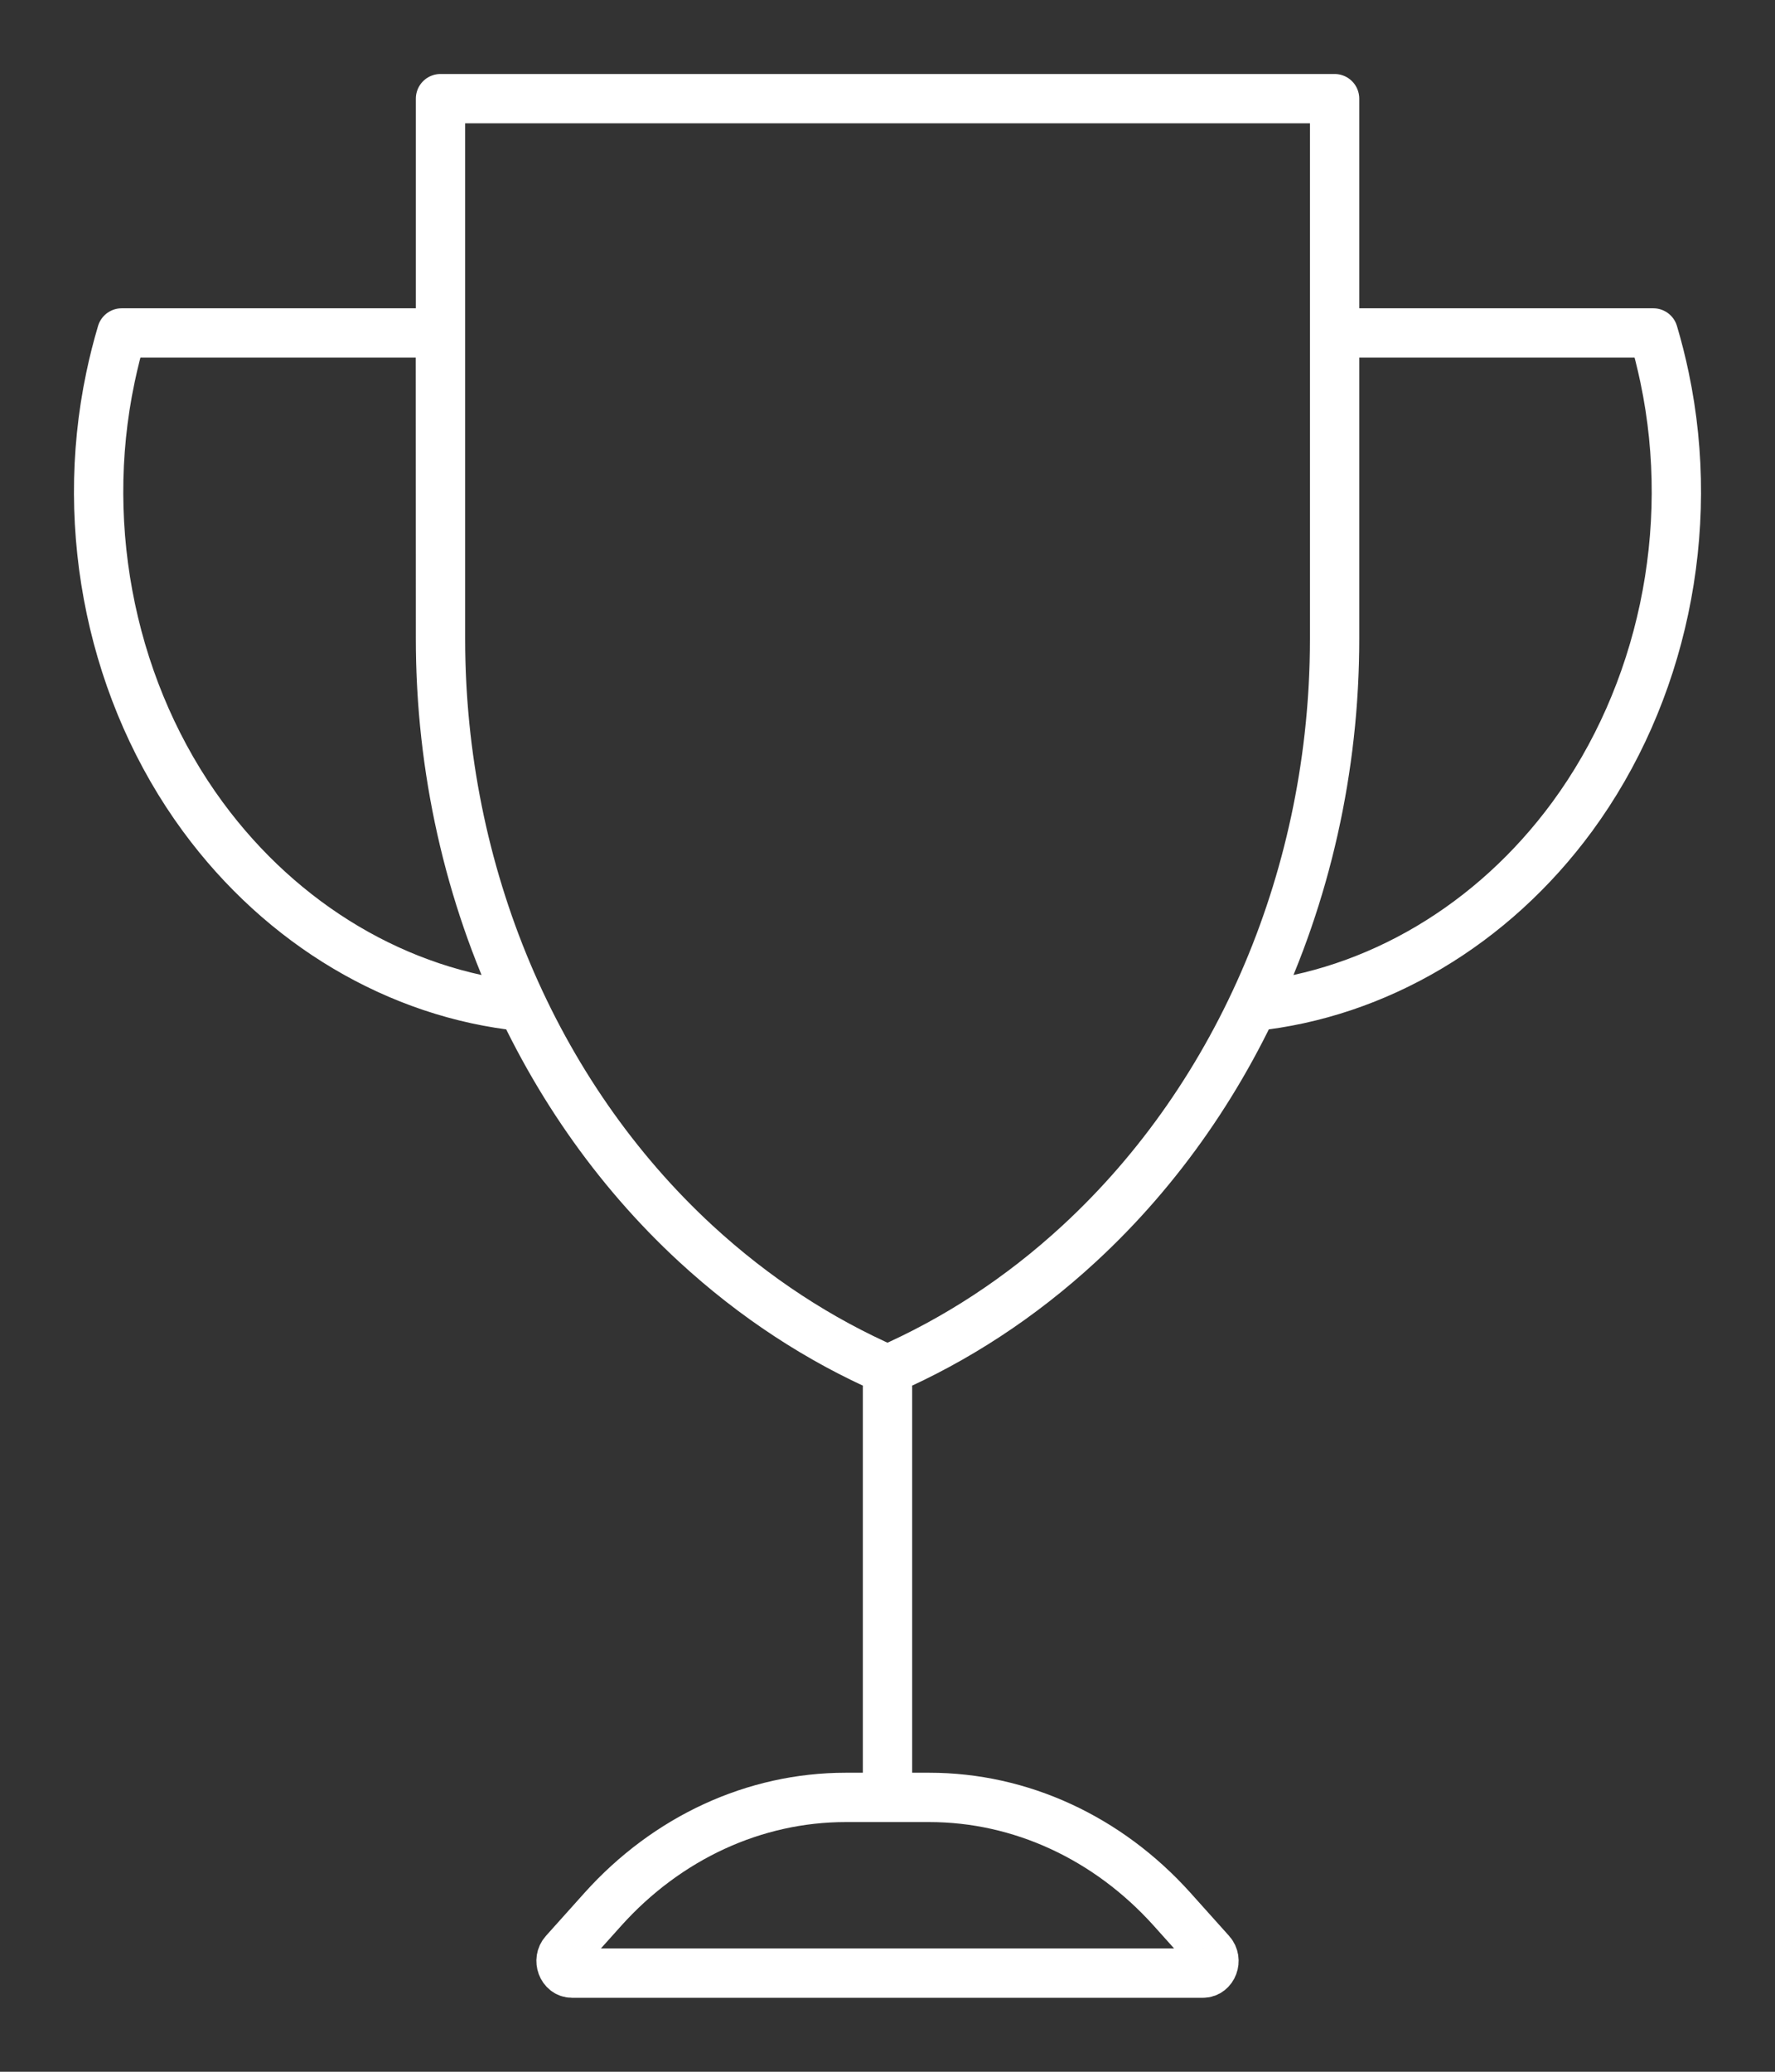 <svg width="18" height="21" viewBox="0 0 18 21" fill="none" xmlns="http://www.w3.org/2000/svg">
<rect x="0" y="0" width="18" height="21" fill="#333333" stroke="none"/>
<path d="M9 14.062V18.219M4.467 6.476V1H13.534V6.476M4.467 6.476C4.467 8.847 5.416 11.094 7.056 12.606C7.653 13.156 8.31 13.582 9 13.884C9.69 13.582 10.348 13.156 10.944 12.606C12.584 11.094 13.534 8.847 13.534 6.476M4.467 6.476L4.466 3.375H1.234C1.19 3.523 1.152 3.673 1.12 3.826C0.792 5.383 1.147 7.041 2.057 8.279C2.863 9.376 4.04 10.073 5.298 10.202C4.758 9.068 4.467 7.791 4.467 6.476ZM13.534 6.476L13.534 3.375H16.766C16.81 3.523 16.848 3.673 16.88 3.826C17.208 5.383 16.852 7.041 15.943 8.279C15.137 9.376 13.96 10.073 12.702 10.202C13.242 9.068 13.534 7.791 13.534 6.476ZM5.8 20H12.2C12.298 20 12.348 19.867 12.278 19.79L11.887 19.354C11.234 18.627 10.348 18.219 9.424 18.219H8.576C7.652 18.219 6.766 18.627 6.113 19.354L5.722 19.79C5.652 19.867 5.702 20 5.8 20Z" stroke="white" stroke-width="0.5" stroke-linecap="round" stroke-linejoin="round"/>
</svg>
